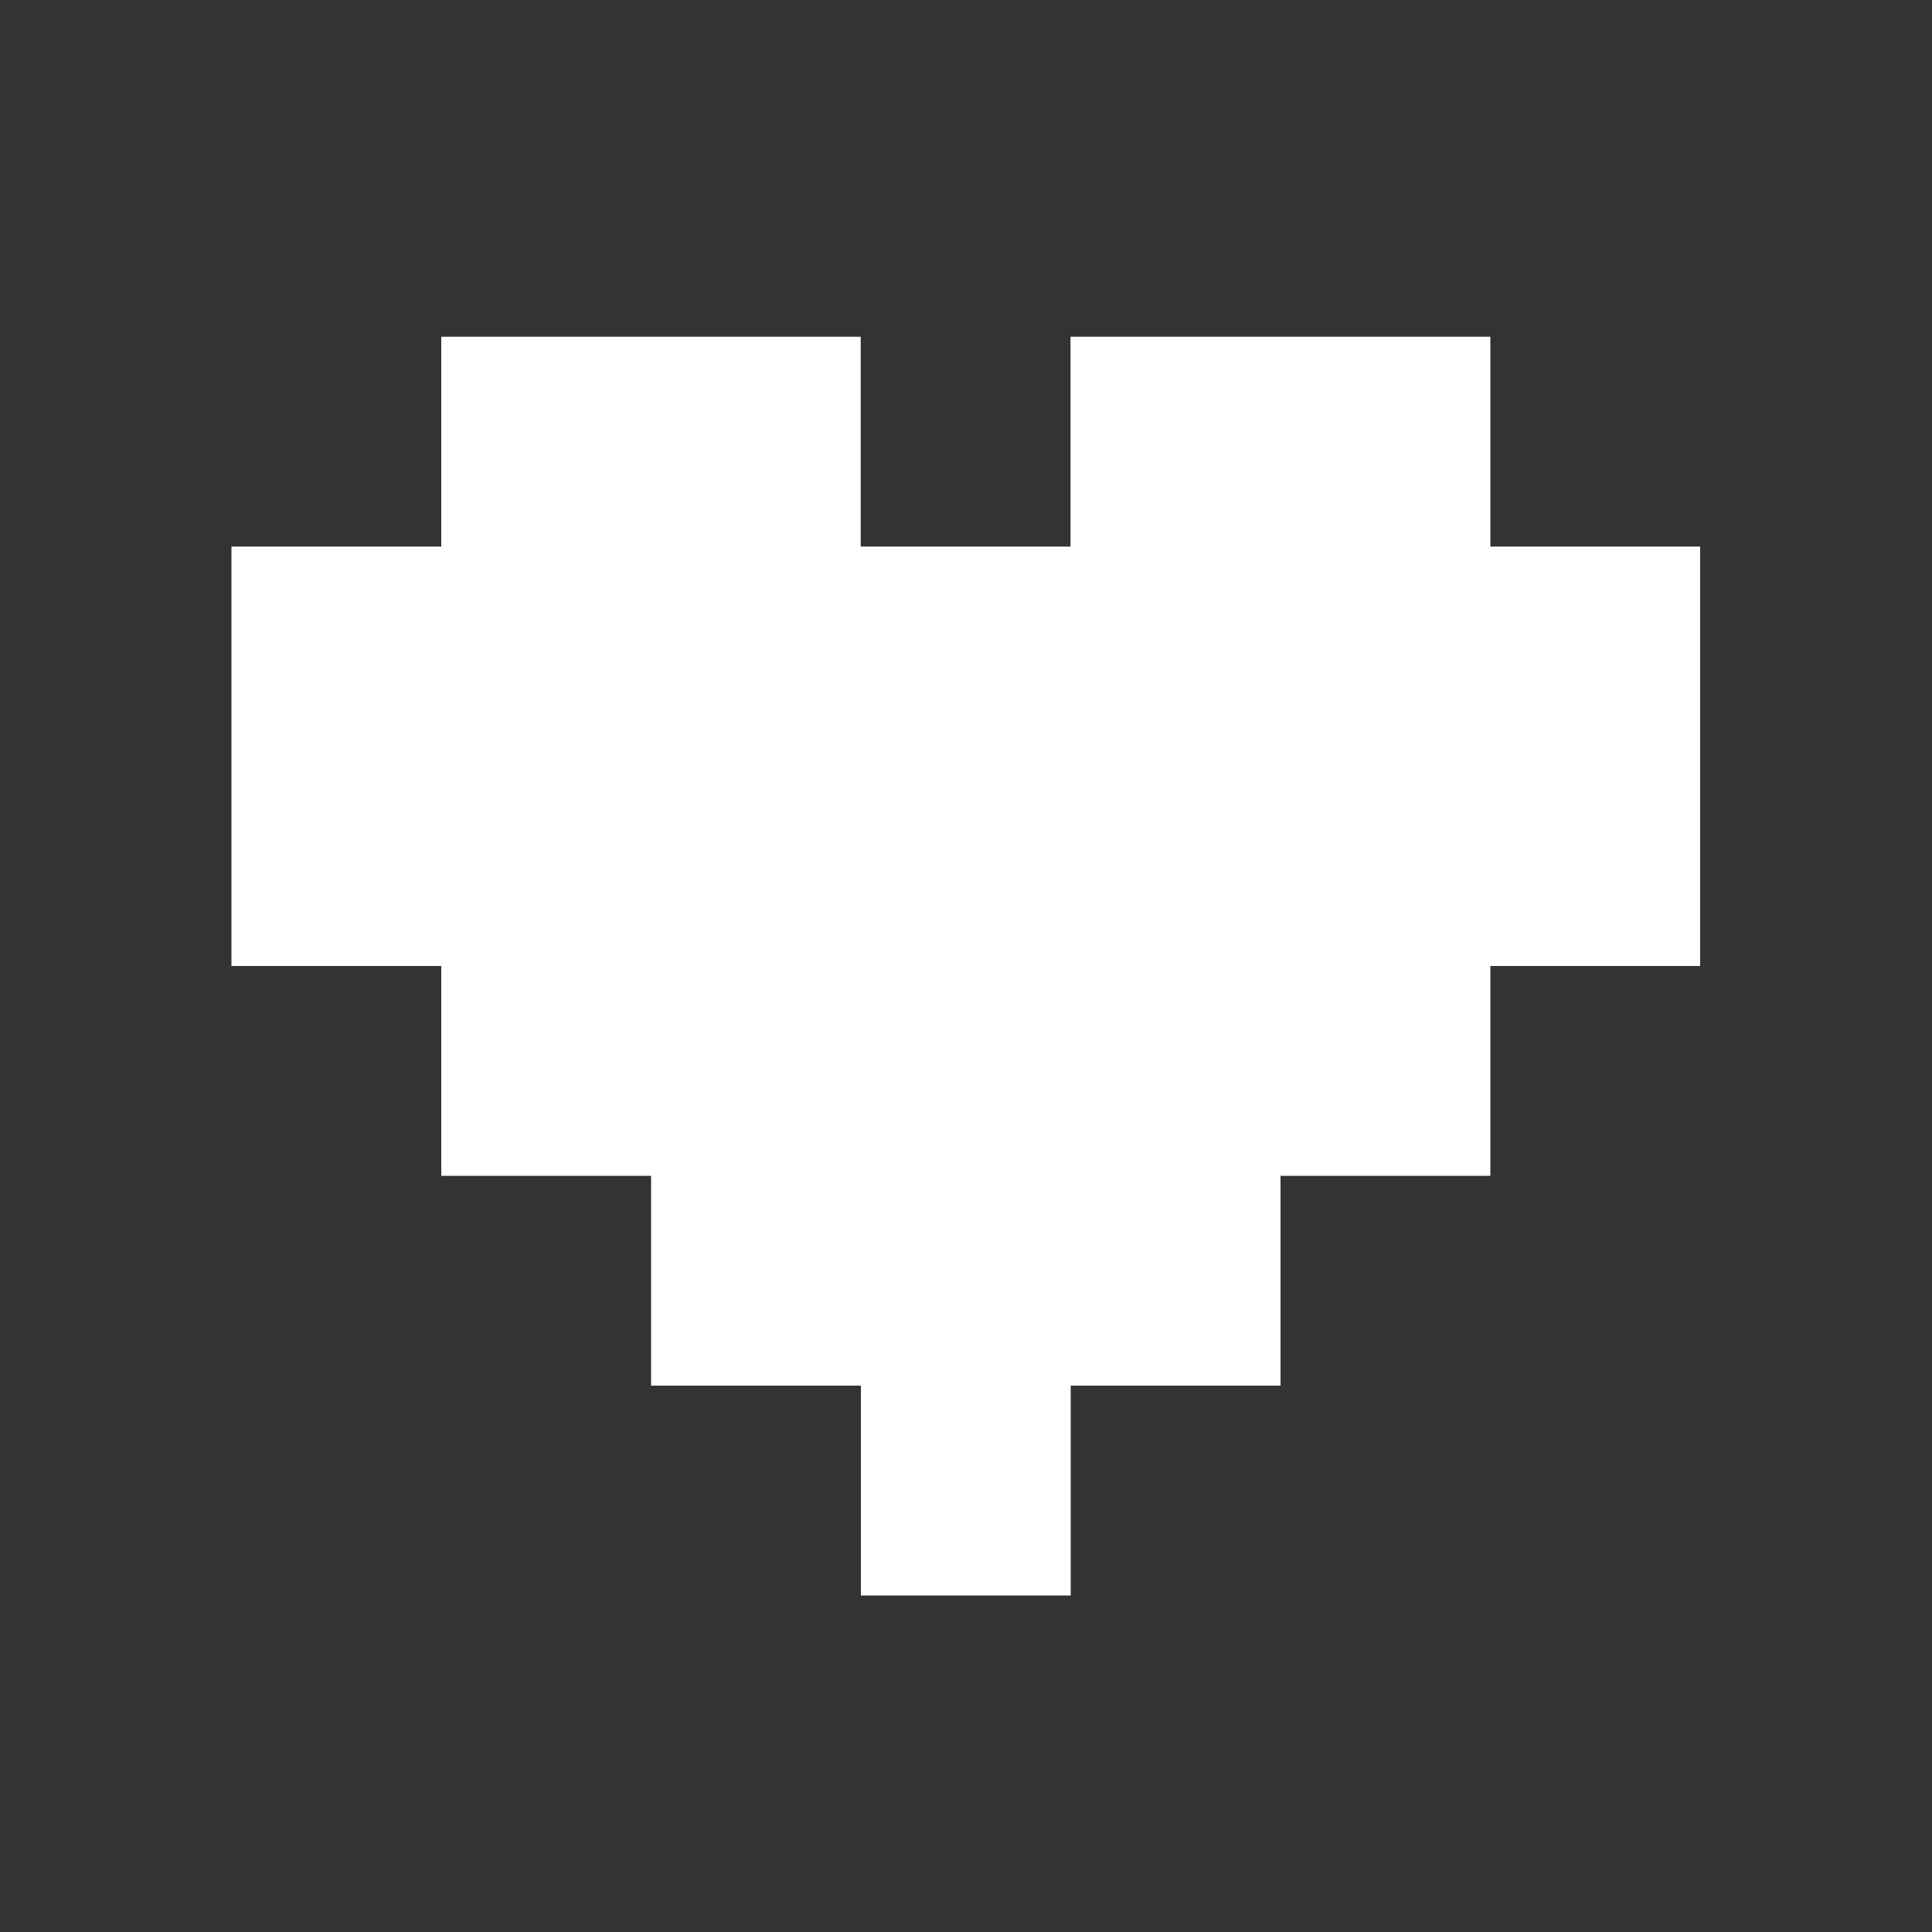 <svg fill="#fff" version="1.1" viewBox="0 0 1200 1200" xmlns="http://www.w3.org/2000/svg">
    <rect x="0" y="0" width="1200" height="1200" fill="#333333" stroke="none"/>
    <g>
        <path d="m558.84 966.84v-106.32c0-13.199-10.801-24-24-24h-106.32v-106.32c0-13.199-10.801-24-24-24h-106.32v-106.32c0-13.199-10.801-24-24-24h-106.32v-212.52h106.32c13.199 0 24-10.801 24-24v-106.32h212.52v106.32c0 13.199 10.801 24 24 24h130.32c13.199 0 24-10.801 24-24v-106.32h212.52v106.32c0 13.199 10.801 24 24 24h106.32v212.52h-106.32c-13.199 0-24 10.801-24 24v106.32h-106.32c-13.199 0-24 10.801-24 24v106.32h-106.32c-13.199 0-24 10.801-24 24v106.32h-82.32z" />
        <path d="m877.68 257.16v82.32c0 26.52 21.48 48 48 48h82.32v164.52h-82.32c-26.52 0-48 21.48-48 48v82.32h-82.32c-26.52 0-48 21.48-48 48v82.32h-82.32c-26.52 0-48 21.48-48 48v82.32h-34.32v-82.32c0-26.52-21.48-48-48-48h-82.32v-82.32c0-26.52-21.48-48-48-48h-82.32v-82.32c0-26.52-21.48-48-48-48h-82.32v-164.52h82.32c26.52 0 48-21.48 48-48v-82.32h164.52v82.32c0 26.52 21.48 48 48 48h130.32c26.52 0 48-21.48 48-48v-82.32h164.52m48-48h-260.52v130.32h-130.32v-130.32h-260.52v130.32h-130.32v260.52h130.32v130.32h130.32v130.32h130.32v130.32h130.32v-130.32h130.32v-130.32h130.32v-130.32h130.32v-260.52h-130.32v-130.32z" />
    </g>
</svg>
